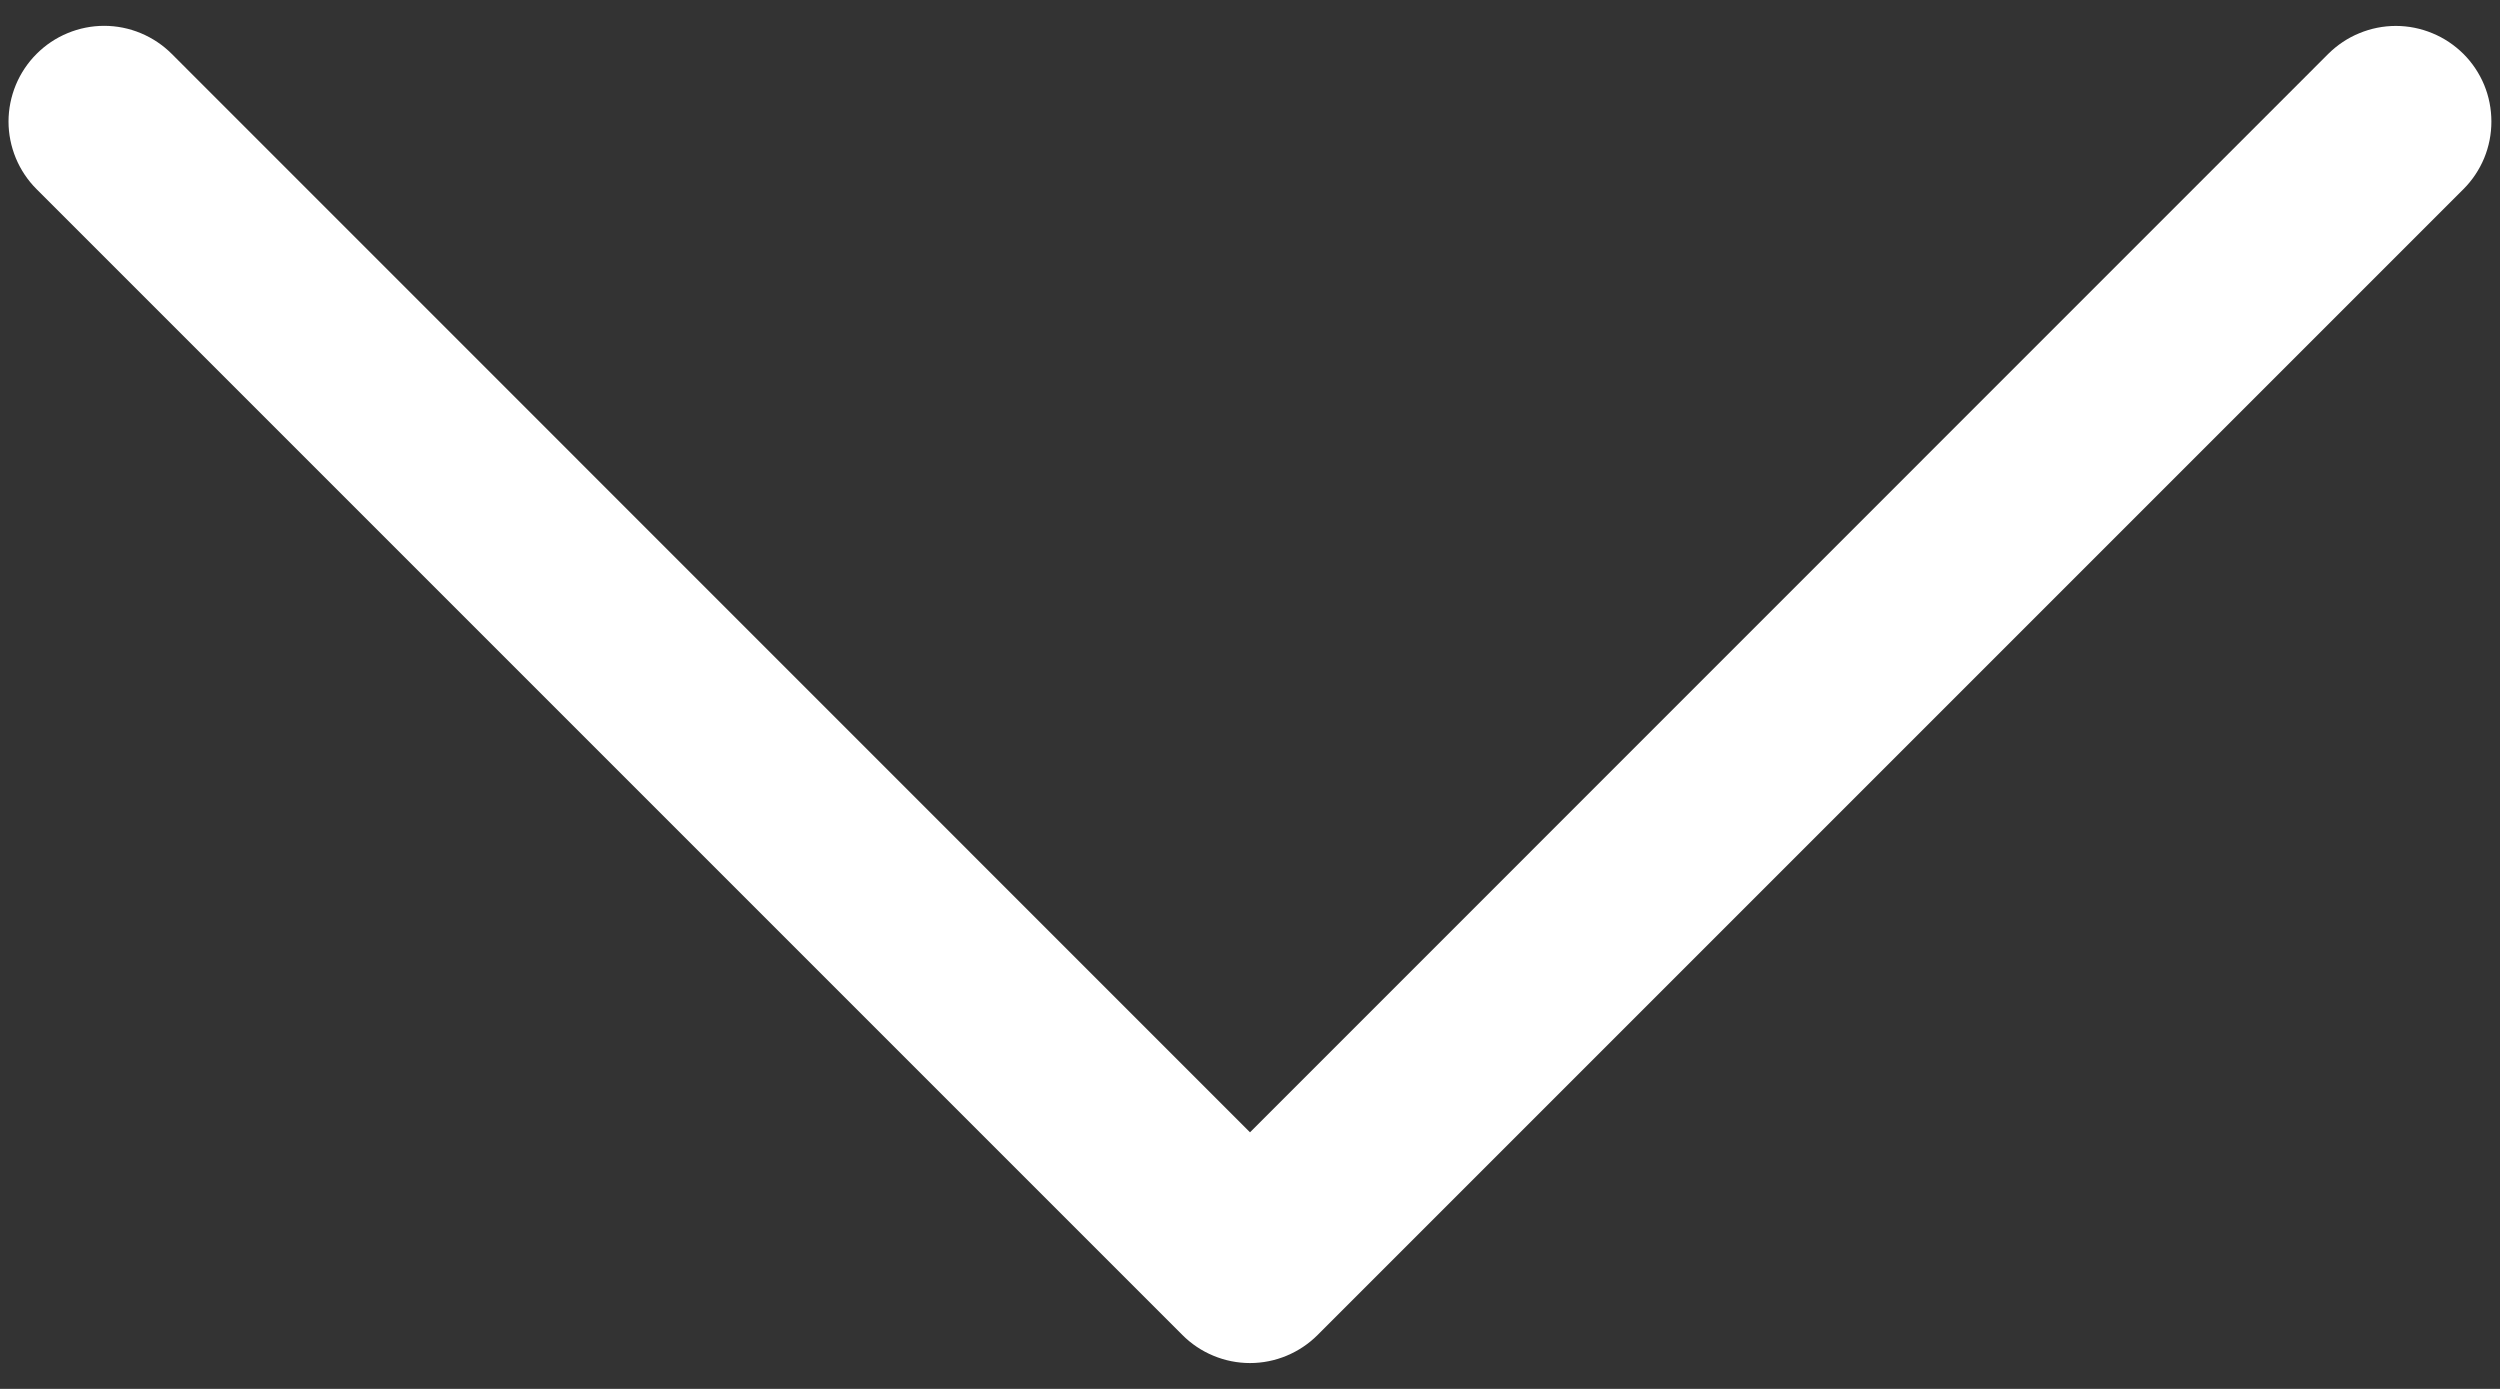 <svg width="27" height="15" viewBox="0 0 27 15" fill="none" xmlns="http://www.w3.org/2000/svg">
<rect x="0" y="0" width="27" height="15" fill="#333333" stroke="none"/>
<path fill-rule="evenodd" clip-rule="evenodd" d="M0.395 0.582C0.491 0.486 0.604 0.41 0.73 0.358C0.855 0.306 0.989 0.279 1.125 0.279C1.261 0.279 1.395 0.306 1.52 0.358C1.645 0.41 1.759 0.486 1.855 0.582L13.5 12.229L25.145 0.582C25.241 0.487 25.355 0.41 25.48 0.359C25.605 0.307 25.739 0.28 25.875 0.28C26.011 0.28 26.145 0.307 26.27 0.359C26.395 0.41 26.509 0.487 26.605 0.582C26.701 0.678 26.777 0.792 26.829 0.917C26.881 1.043 26.907 1.177 26.907 1.313C26.907 1.448 26.881 1.582 26.829 1.708C26.777 1.833 26.701 1.947 26.605 2.043L14.23 14.418C14.134 14.514 14.02 14.59 13.895 14.642C13.77 14.694 13.636 14.721 13.5 14.721C13.364 14.721 13.23 14.694 13.105 14.642C12.979 14.59 12.866 14.514 12.77 14.418L0.395 2.043C0.299 1.947 0.223 1.833 0.171 1.708C0.119 1.582 0.092 1.448 0.092 1.313C0.092 1.177 0.119 1.043 0.171 0.917C0.223 0.792 0.299 0.678 0.395 0.582Z" fill="white"/>
</svg>

